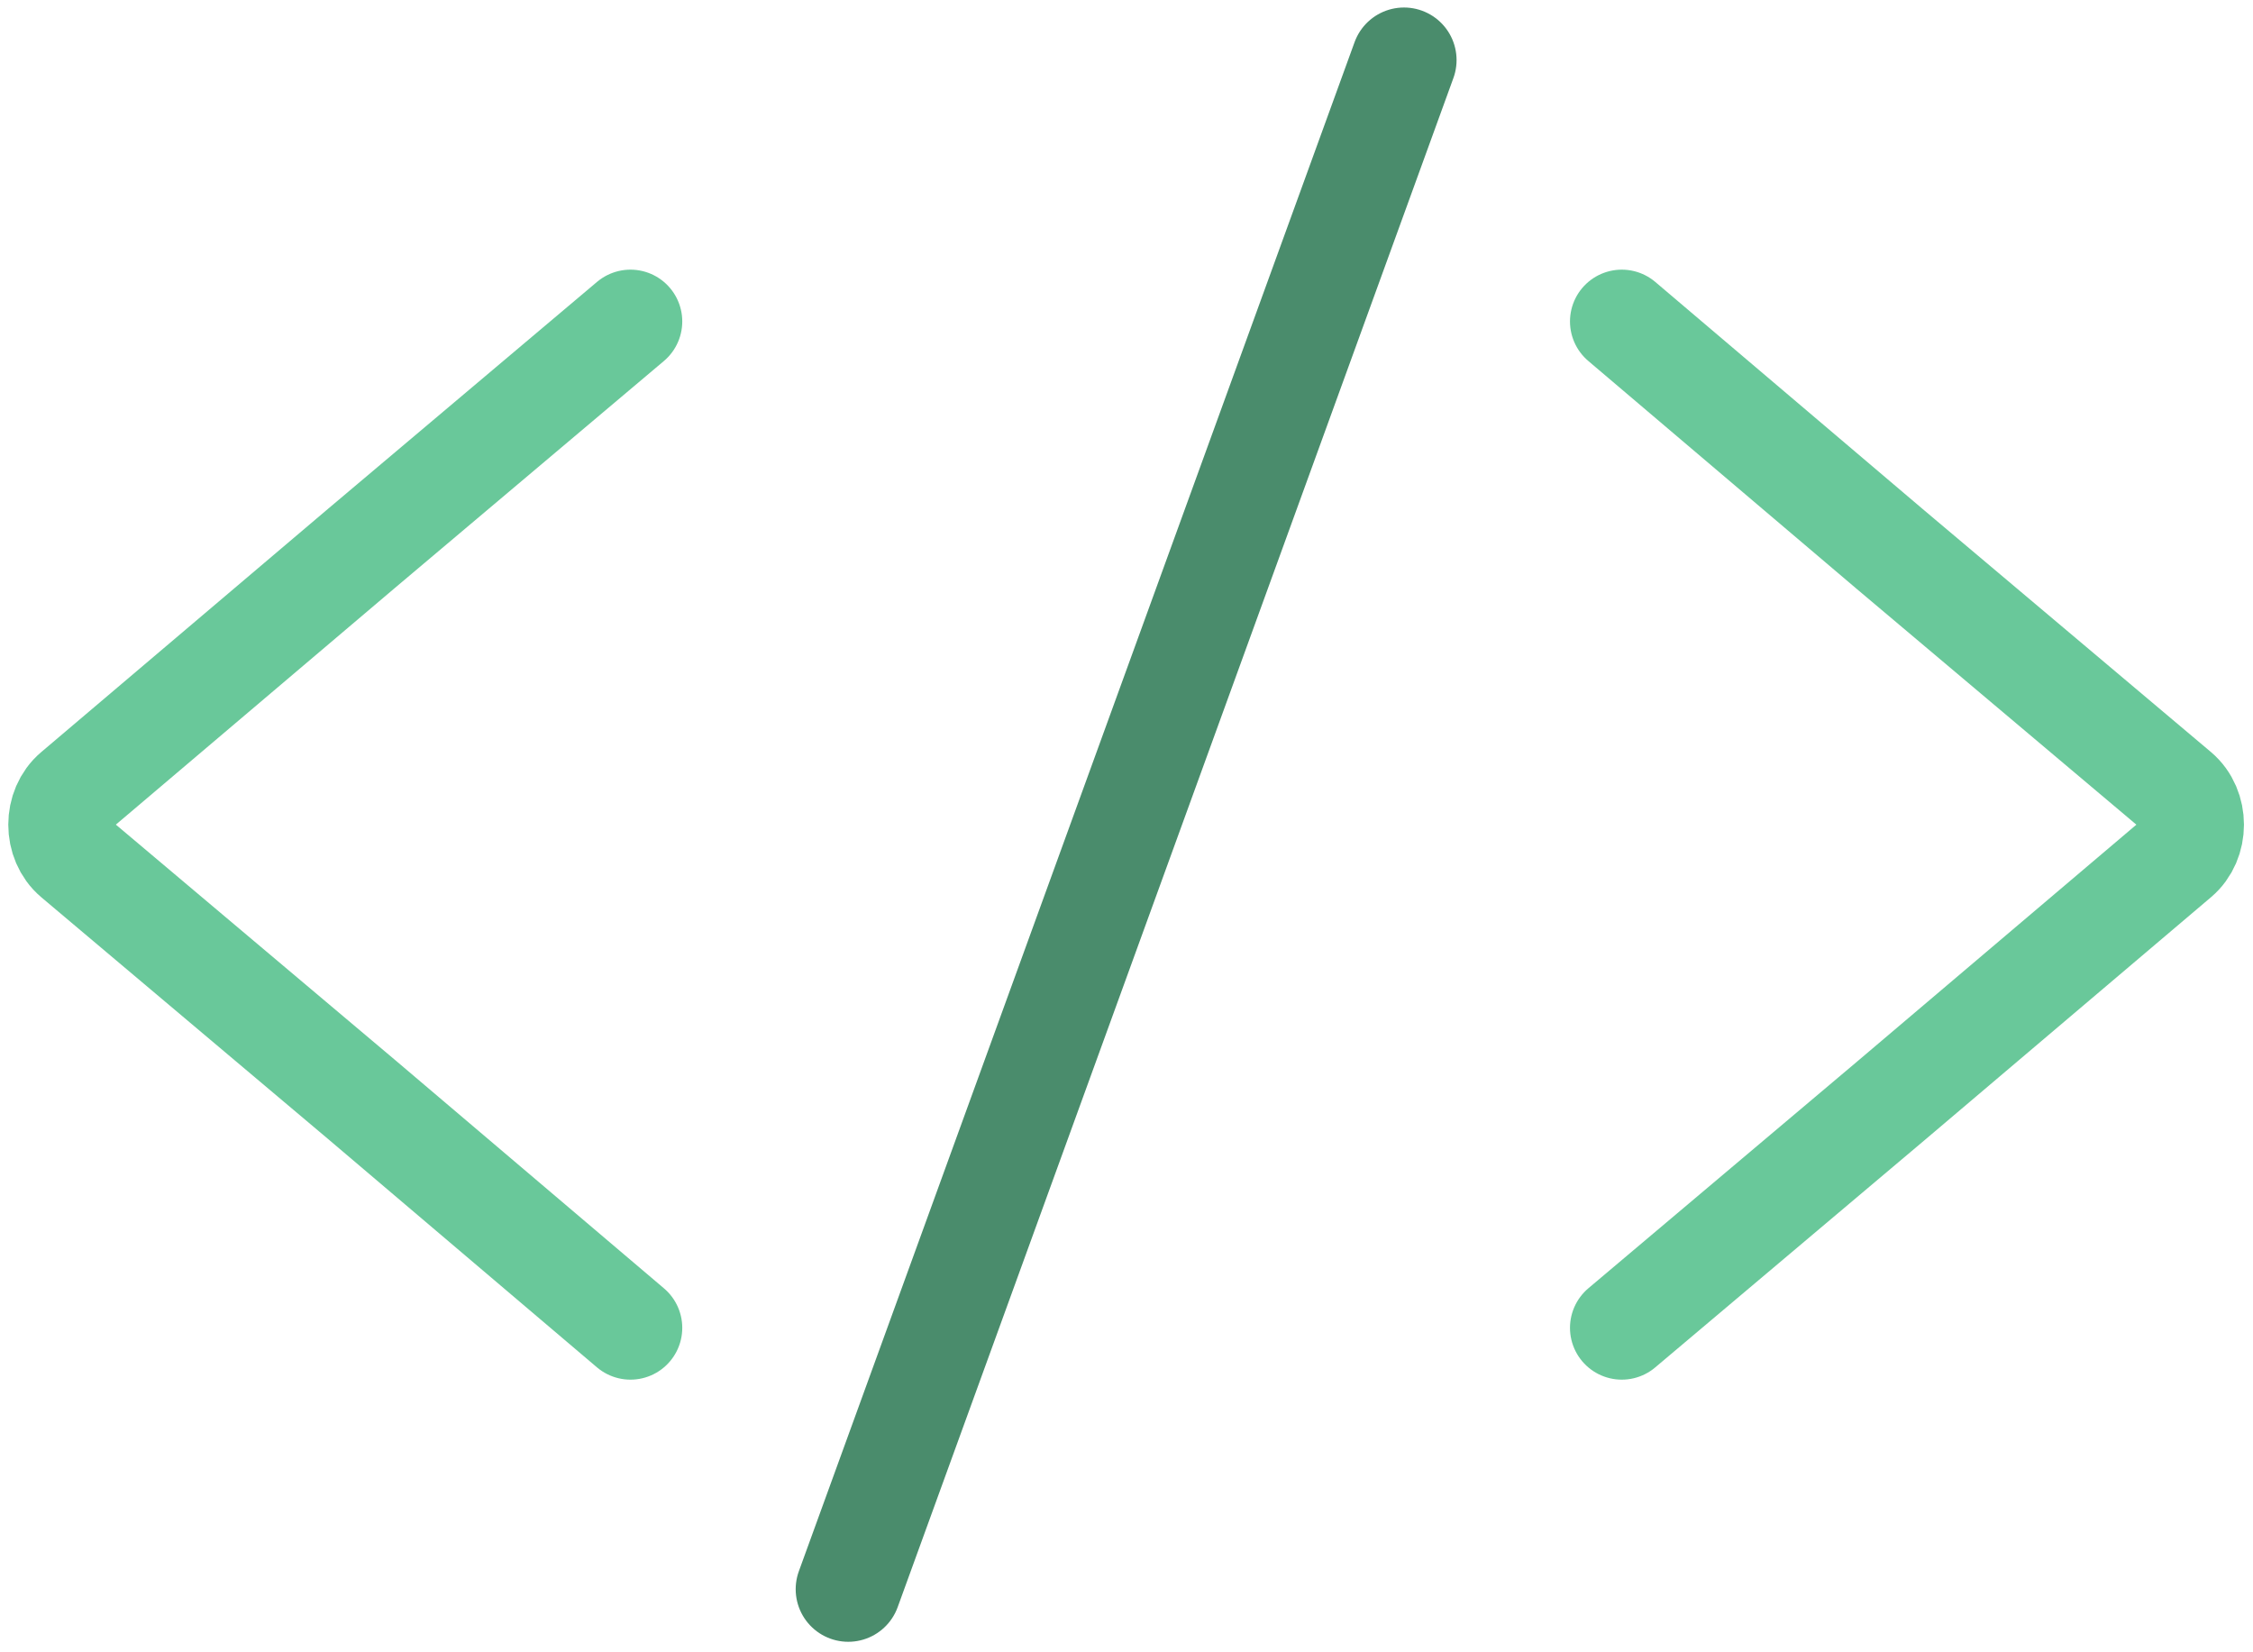 <svg width="150" height="110" fill="none" xmlns="http://www.w3.org/2000/svg"><path d="m107.975 21.4 17.9 15.2 19.1 16.1c1.3 1.1 1.3 3.3 0 4.4l-19.1 16.2-17.9 15.1M41.975 88.4l-17.9-15.2-19.1-16.1c-1.3-1.1-1.3-3.3 0-4.4l19.1-16.2 17.9-15.1" stroke="#69C89A" stroke-width="6.897" stroke-miterlimit="10" stroke-linecap="round" stroke-linejoin="round"/><path d="m56.475 105.8 37-101.8" stroke="#4A8C6C" stroke-width="7" stroke-miterlimit="10" stroke-linecap="round" stroke-linejoin="round"/></svg>